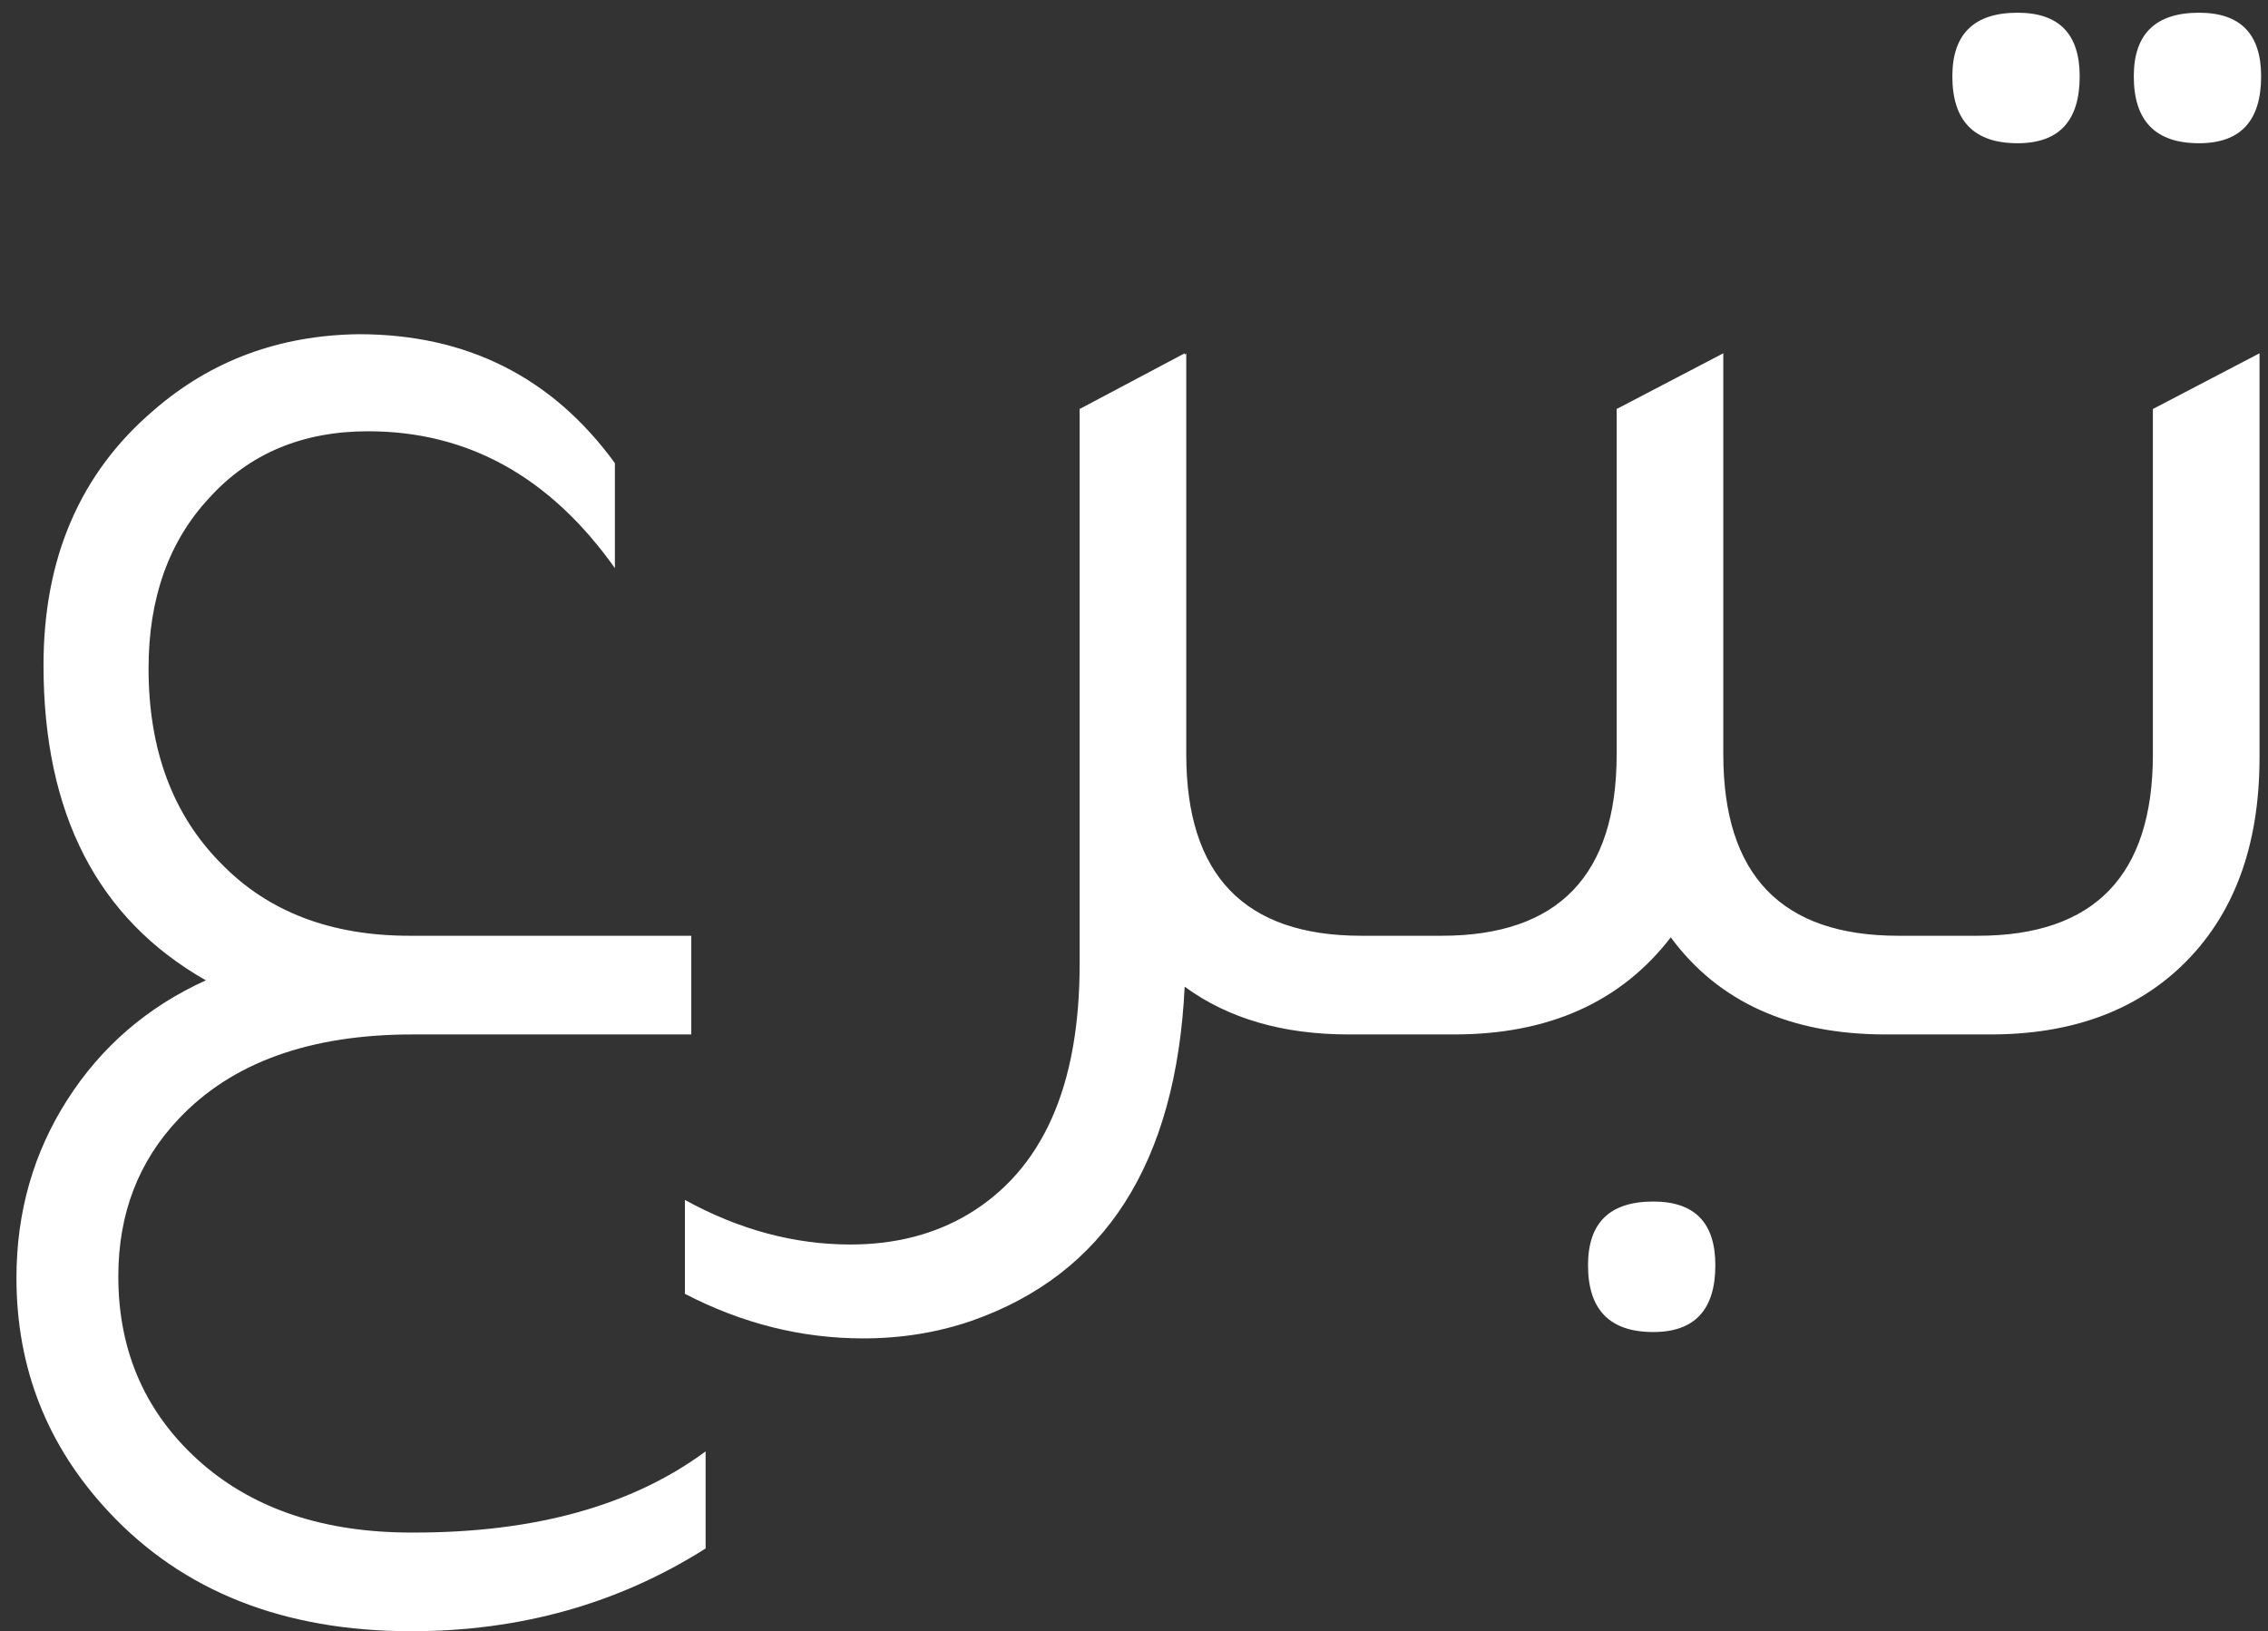 <svg width="114" height="82"  viewBox="0 0 114 82" fill="none" xmlns="http://www.w3.org/2000/svg">
<rect x="0" y="0" width="114" height="82" fill="#333333" stroke="none"/>
<path d="M35.467 77.84C31.093 80.613 26.16 82 20.667 82C14.267 82 9.2 80 5.467 76C2.373 72.693 0.827 68.773 0.827 64.24C0.827 60.933 1.68 57.947 3.387 55.28C5.093 52.613 7.413 50.613 10.347 49.28C4.907 46.187 2.187 40.907 2.187 33.44C2.187 28.053 4.027 23.787 7.707 20.64C10.587 18.133 14.027 16.853 18.027 16.8C23.467 16.8 27.76 18.96 30.907 23.28V28.56C27.653 23.973 23.52 21.68 18.507 21.68C15.2 21.68 12.533 22.8 10.507 25.04C8.48 27.227 7.467 30.08 7.467 33.6C7.467 37.707 8.693 40.987 11.147 43.44C13.493 45.84 16.64 47.04 20.587 47.04H34.747V52H20.747C15.573 52 11.653 53.413 8.987 56.24C6.96 58.373 5.947 61.013 5.947 64.16C5.947 68 7.36 71.147 10.187 73.6C12.853 75.893 16.347 77.04 20.667 77.04H20.827C26.907 77.04 31.787 75.68 35.467 72.96V77.84ZM68.427 47.04H71.227V52H67.787C64.481 52 61.734 51.2 59.547 49.6C59.12 58.453 55.547 64.053 48.827 66.4C47.12 66.987 45.307 67.28 43.387 67.28C40.294 67.28 37.307 66.533 34.427 65.04V60.32C37.147 61.813 39.92 62.56 42.747 62.56C44.987 62.56 46.961 62.053 48.667 61.04C52.401 58.8 54.267 54.613 54.267 48.48V20.56L59.547 17.76V17.84L59.627 17.76V37.92C59.627 44 62.56 47.04 68.427 47.04ZM95.421 47.04H98.221V52H94.781C89.981 52 86.381 50.373 83.981 47.12C81.474 50.373 77.848 52 73.101 52H69.661V47.04H72.461C78.328 47.04 81.261 44 81.261 37.92V20.56L86.621 17.76V37.92C86.621 44 89.554 47.04 95.421 47.04ZM83.101 60.4C85.181 60.4 86.221 61.467 86.221 63.6C86.221 65.84 85.181 66.96 83.101 66.96C80.914 66.96 79.821 65.84 79.821 63.6C79.821 61.467 80.914 60.4 83.101 60.4ZM101.414 7.2C99.227 7.2 98.134 6.08 98.134 3.84C98.134 1.707 99.227 0.64 101.414 0.64C103.494 0.64 104.534 1.707 104.534 3.84C104.534 6.08 103.494 7.2 101.414 7.2ZM110.534 7.2C108.347 7.2 107.254 6.08 107.254 3.84C107.254 1.707 108.347 0.64 110.534 0.64C112.614 0.64 113.654 1.707 113.654 3.84C113.654 6.08 112.614 7.2 110.534 7.2ZM96.614 52V47.04H99.414C105.281 47.04 108.214 44 108.214 37.92V20.56L113.574 17.76V38.08C113.574 42.56 112.267 46.053 109.654 48.56C107.254 50.853 104.054 52 100.054 52H96.614Z" fill="white"/>
</svg>
